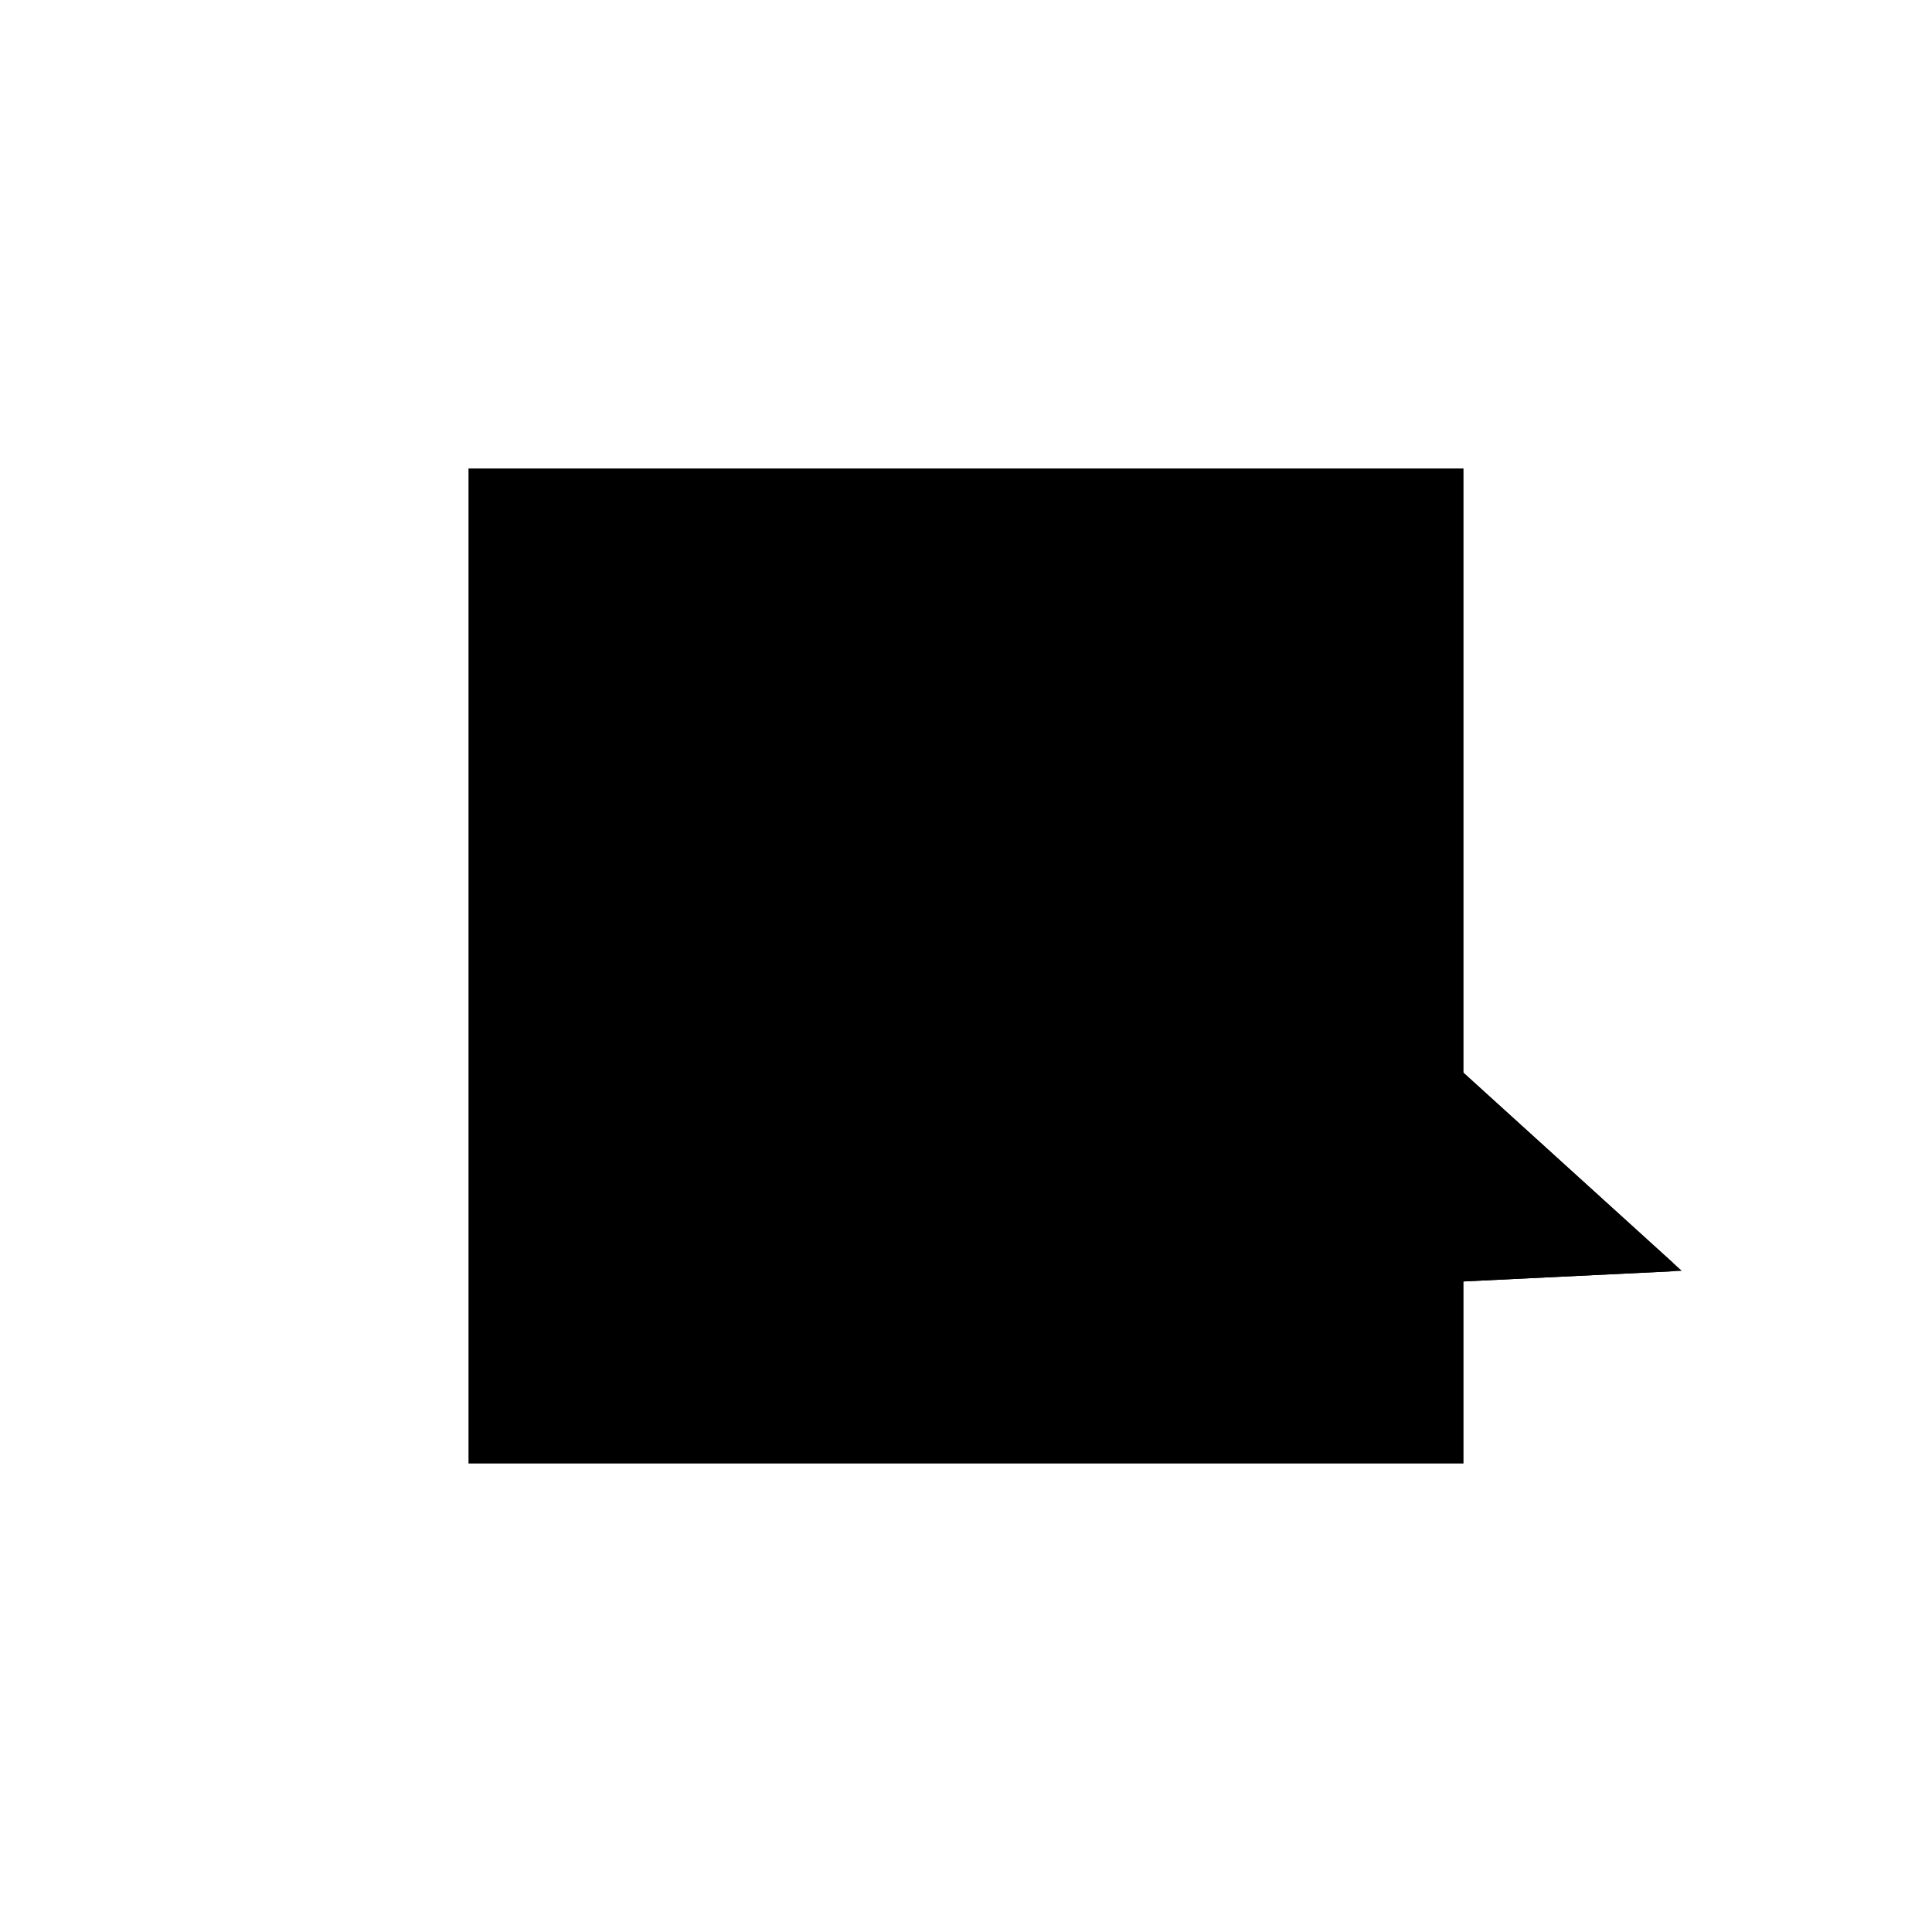 <?xml version="1.0"?>
<!DOCTYPE svg PUBLIC "-//W3C//DTD SVG 1.1//EN"
  "http://www.w3.org/Graphics/SVG/1.1/DTD/svg11.dtd">
<svg
  width="240"
  height="240"
  viewBox="-50 -50 200 200" xmlns="http://www.w3.org/2000/svg" version="1.1">
  <rect
    x="0"
    y="0"
    width="100"
    height="100"
    fill="hsla(206,100%,53%,0.3)"
    stroke="hsl(206,100%,53%)"
    stroke-width="3"
    transform="" />
  
  <path
    d="M 
      2.291
      -7.802
      L
    
      26.048
      18.381
      L
    
      52.232
      -5.377
      L
    
      102.173
      -2.951
      L
    
      49.806
      44.564
      L
    
      -0.135
      42.139
      z
    "
    fill="hsla(0,0%,50%,0.3)"
    stroke="hsla(0,0%,50%,1)"
    stroke-width="1"
    transform="translate(-29.306,-31.836) scale(1,-1) translate(50,-110)"
    />
  
  
  <line
    x1="52.232"
    y1="-5.377"
    x2="102.173"
    y2="-2.951"
    stroke="hsla(0,50%,50%,0.6)"
    stroke-width="1"
    transform="translate(-29.306,-31.836) scale(1,-1) translate(50,-110)"
    />
  
  <line
    x1="2.291"
    y1="-7.802"
    x2="49.806"
    y2="44.564"
    stroke="hsla(0,50%,50%,0.6)"
    stroke-width="1"
    transform="translate(-29.306,-31.836) scale(1,-1) translate(50,-110)"
    />
  
  <line
    x1="2.291"
    y1="-7.802"
    x2="-0.135"
    y2="42.139"
    stroke="hsla(0,50%,50%,0.6)"
    stroke-width="1"
    transform="translate(-29.306,-31.836) scale(1,-1) translate(50,-110)"
    />
  
  <line
    x1="52.232"
    y1="-5.377"
    x2="49.806"
    y2="44.564"
    stroke="hsla(0,50%,50%,0.6)"
    stroke-width="1"
    transform="translate(-29.306,-31.836) scale(1,-1) translate(50,-110)"
    />
  
  <line
    x1="52.232"
    y1="-5.377"
    x2="-0.135"
    y2="42.139"
    stroke="hsla(0,50%,50%,0.6)"
    stroke-width="1"
    transform="translate(-29.306,-31.836) scale(1,-1) translate(50,-110)"
    />
  
  <line
    x1="-0.135"
    y1="42.139"
    x2="49.806"
    y2="44.564"
    stroke="hsla(0,50%,50%,0.6)"
    stroke-width="1"
    transform="translate(-29.306,-31.836) scale(1,-1) translate(50,-110)"
    />
  
  <line
    x1="102.173"
    y1="-2.951"
    x2="49.806"
    y2="44.564"
    stroke="hsla(0,50%,50%,0.6)"
    stroke-width="1"
    transform="translate(-29.306,-31.836) scale(1,-1) translate(50,-110)"
    />
  
</svg>
